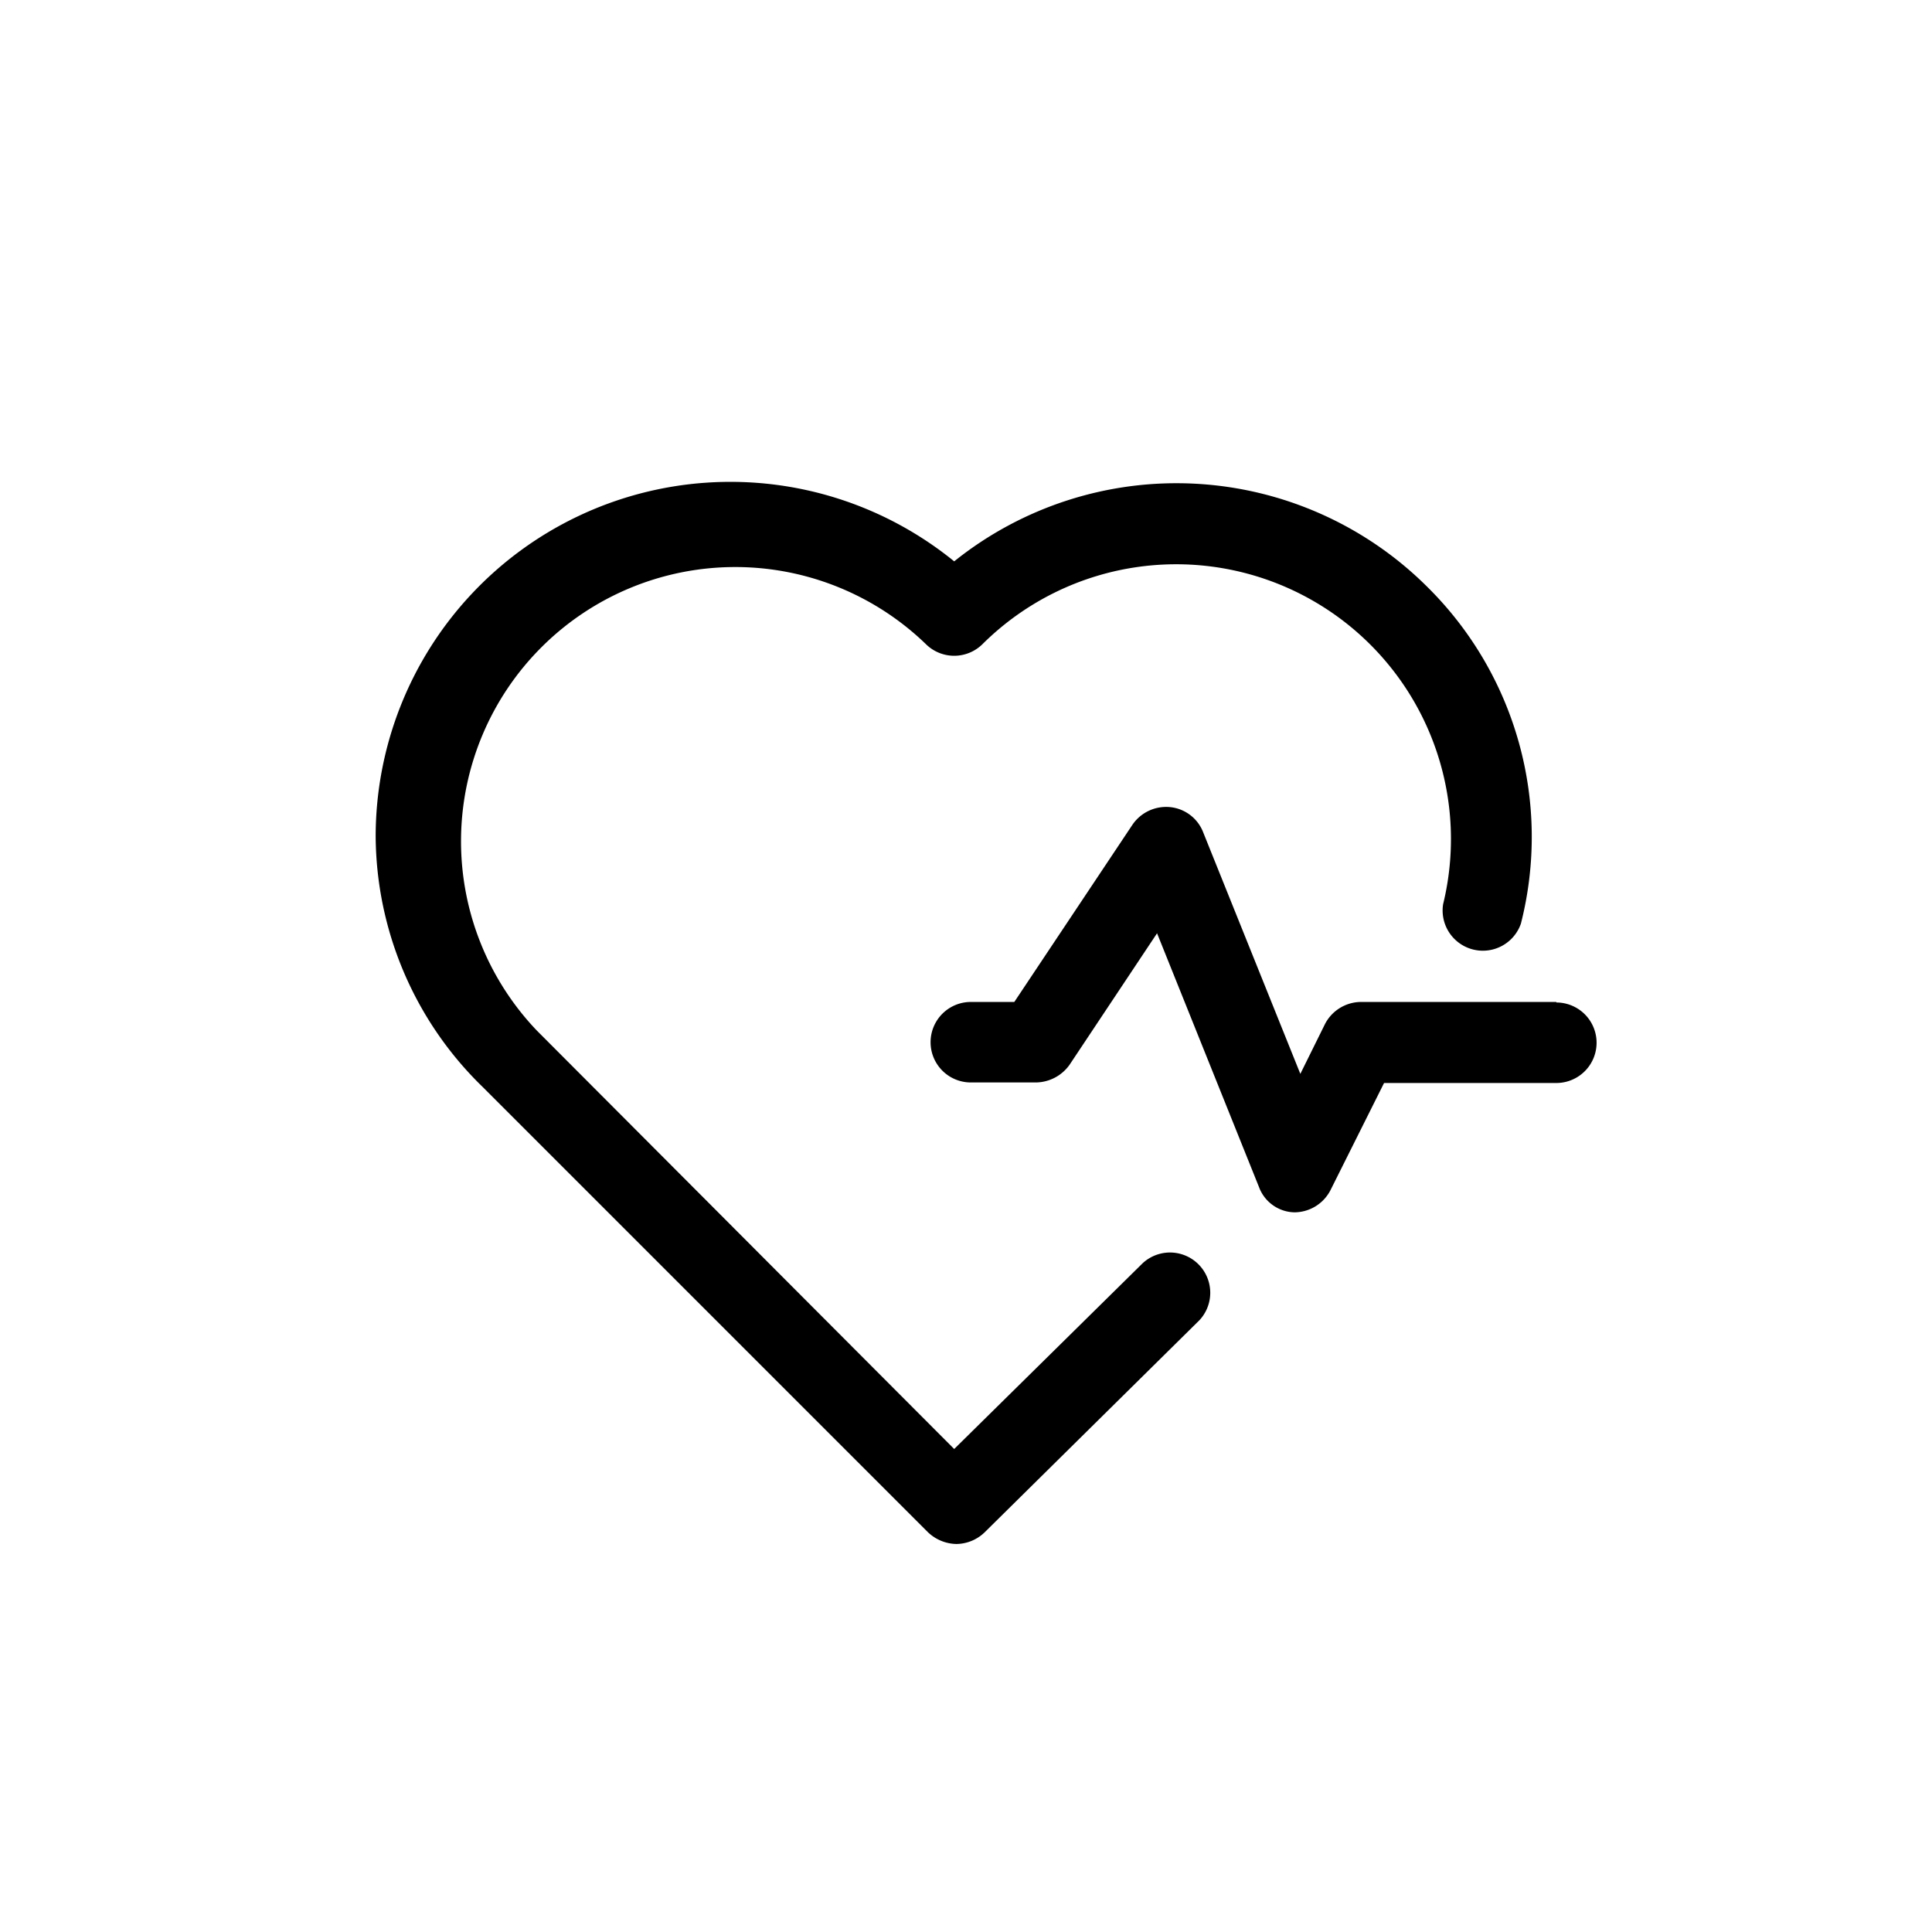 <svg xmlns="http://www.w3.org/2000/svg" viewBox="0 0 36 36"><title>Icon-Red_Hat-Science-Heart_Monitor-A-Black-RGB</title><path d="M7 15.58a6.56 6.56 0 0 0 2 4.68l8.29 8.29a.79.79 0 0 0 .53.22.77.77 0 0 0 .53-.22l4-3.95a.75.75 0 0 0-1.06-1.06L17.78 27 10 19.2a5.11 5.11 0 0 1 7.25-7.2.75.75 0 0 0 1.06 0 5.12 5.12 0 0 1 8.58 4.85.75.75 0 0 0 1.45.36 6.55 6.55 0 0 0-1.74-6.27 6.62 6.62 0 0 0-8.82-.48A6.61 6.61 0 0 0 7 15.58z"/><path d="M29 18.67h-3.64a.76.76 0 0 0-.67.41l-.46.93-1.81-4.5a.74.74 0 0 0-.61-.47.76.76 0 0 0-.71.33l-2.2 3.3h-.81a.75.75 0 0 0 0 1.5h1.21a.78.78 0 0 0 .63-.33l1.63-2.45 1.9 4.73a.72.72 0 0 0 .66.47.76.76 0 0 0 .67-.41l1-2H29a.75.75 0 0 0 0-1.5z"/></svg>